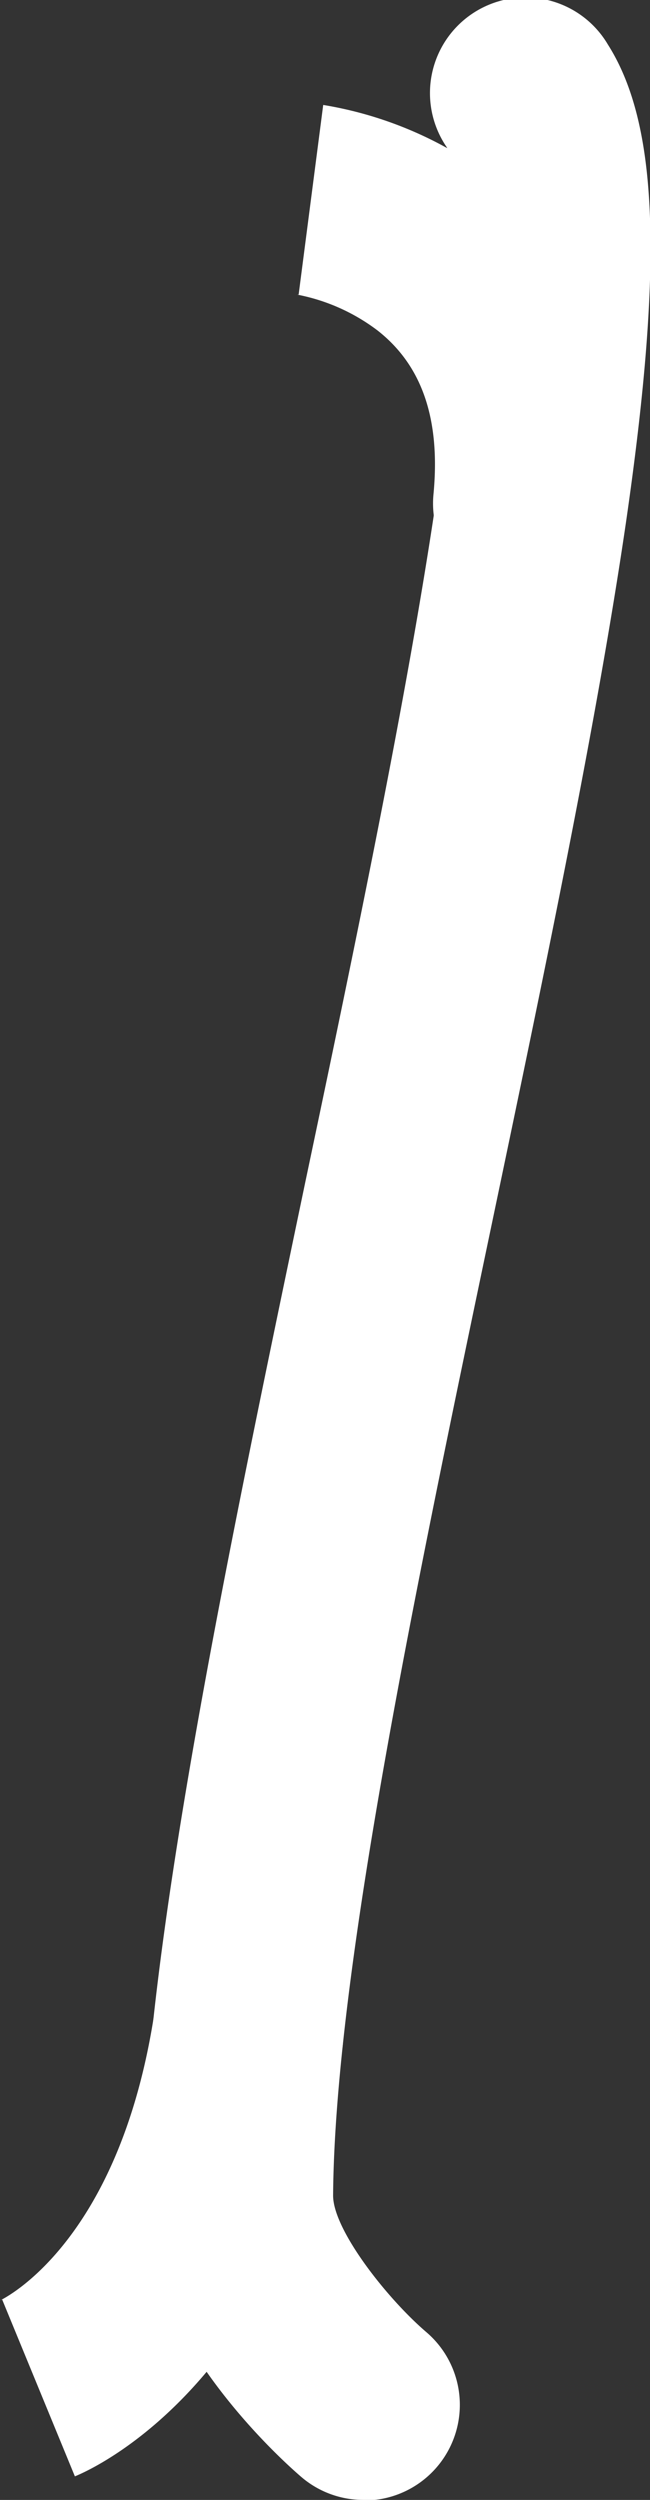 <svg xmlns="http://www.w3.org/2000/svg" viewBox="0 0 56.59 217.48"><rect x="0" y="0" width="56.59" height="217.48" fill="#333333" stroke="none"/><g id="Layer_2" data-name="Layer 2"><g id="Ñëîé_1" data-name="Ñëîé 1"><path d="M31.68,217.48a8.29,8.29,0,0,1-5.45-2c-2.33-2-14-12.75-13.89-24.63.18-20.89,7.34-55,14.25-88.06C31,81.87,35.5,60.28,38,43.27c3.56-24.52,1.35-29.71.87-30.5a8.32,8.32,0,1,1,14.05-8.9c4.39,6.91,4.85,19,1.58,41.56C51.93,63,47.33,84.94,42.88,106.17,36.13,138.39,29.14,171.71,29,191c0,3,4.73,9,8.16,11.92a8.32,8.32,0,0,1-5.46,14.61Z" style="fill:#fff"/><path d="M6.52,215.43.19,200.05l-.19.08c.41-.2,10.19-5,13.34-24.37a8.32,8.32,0,0,1,16.43,2.67C25.11,207,8.41,214.66,6.52,215.43Z" style="fill:#fff"/><path d="M46,52.08c-.26,0-.52,0-.79,0A8.32,8.32,0,0,1,37.74,43c.62-6.55-1-11.22-4.87-14.25a16.86,16.86,0,0,0-7-3.12H26l2.14-16.5A33.39,33.39,0,0,1,42.26,15c9,6.5,13.23,17,12.05,29.58A8.34,8.34,0,0,1,46,52.08Z" style="fill:#fff"/></g></g></svg>
